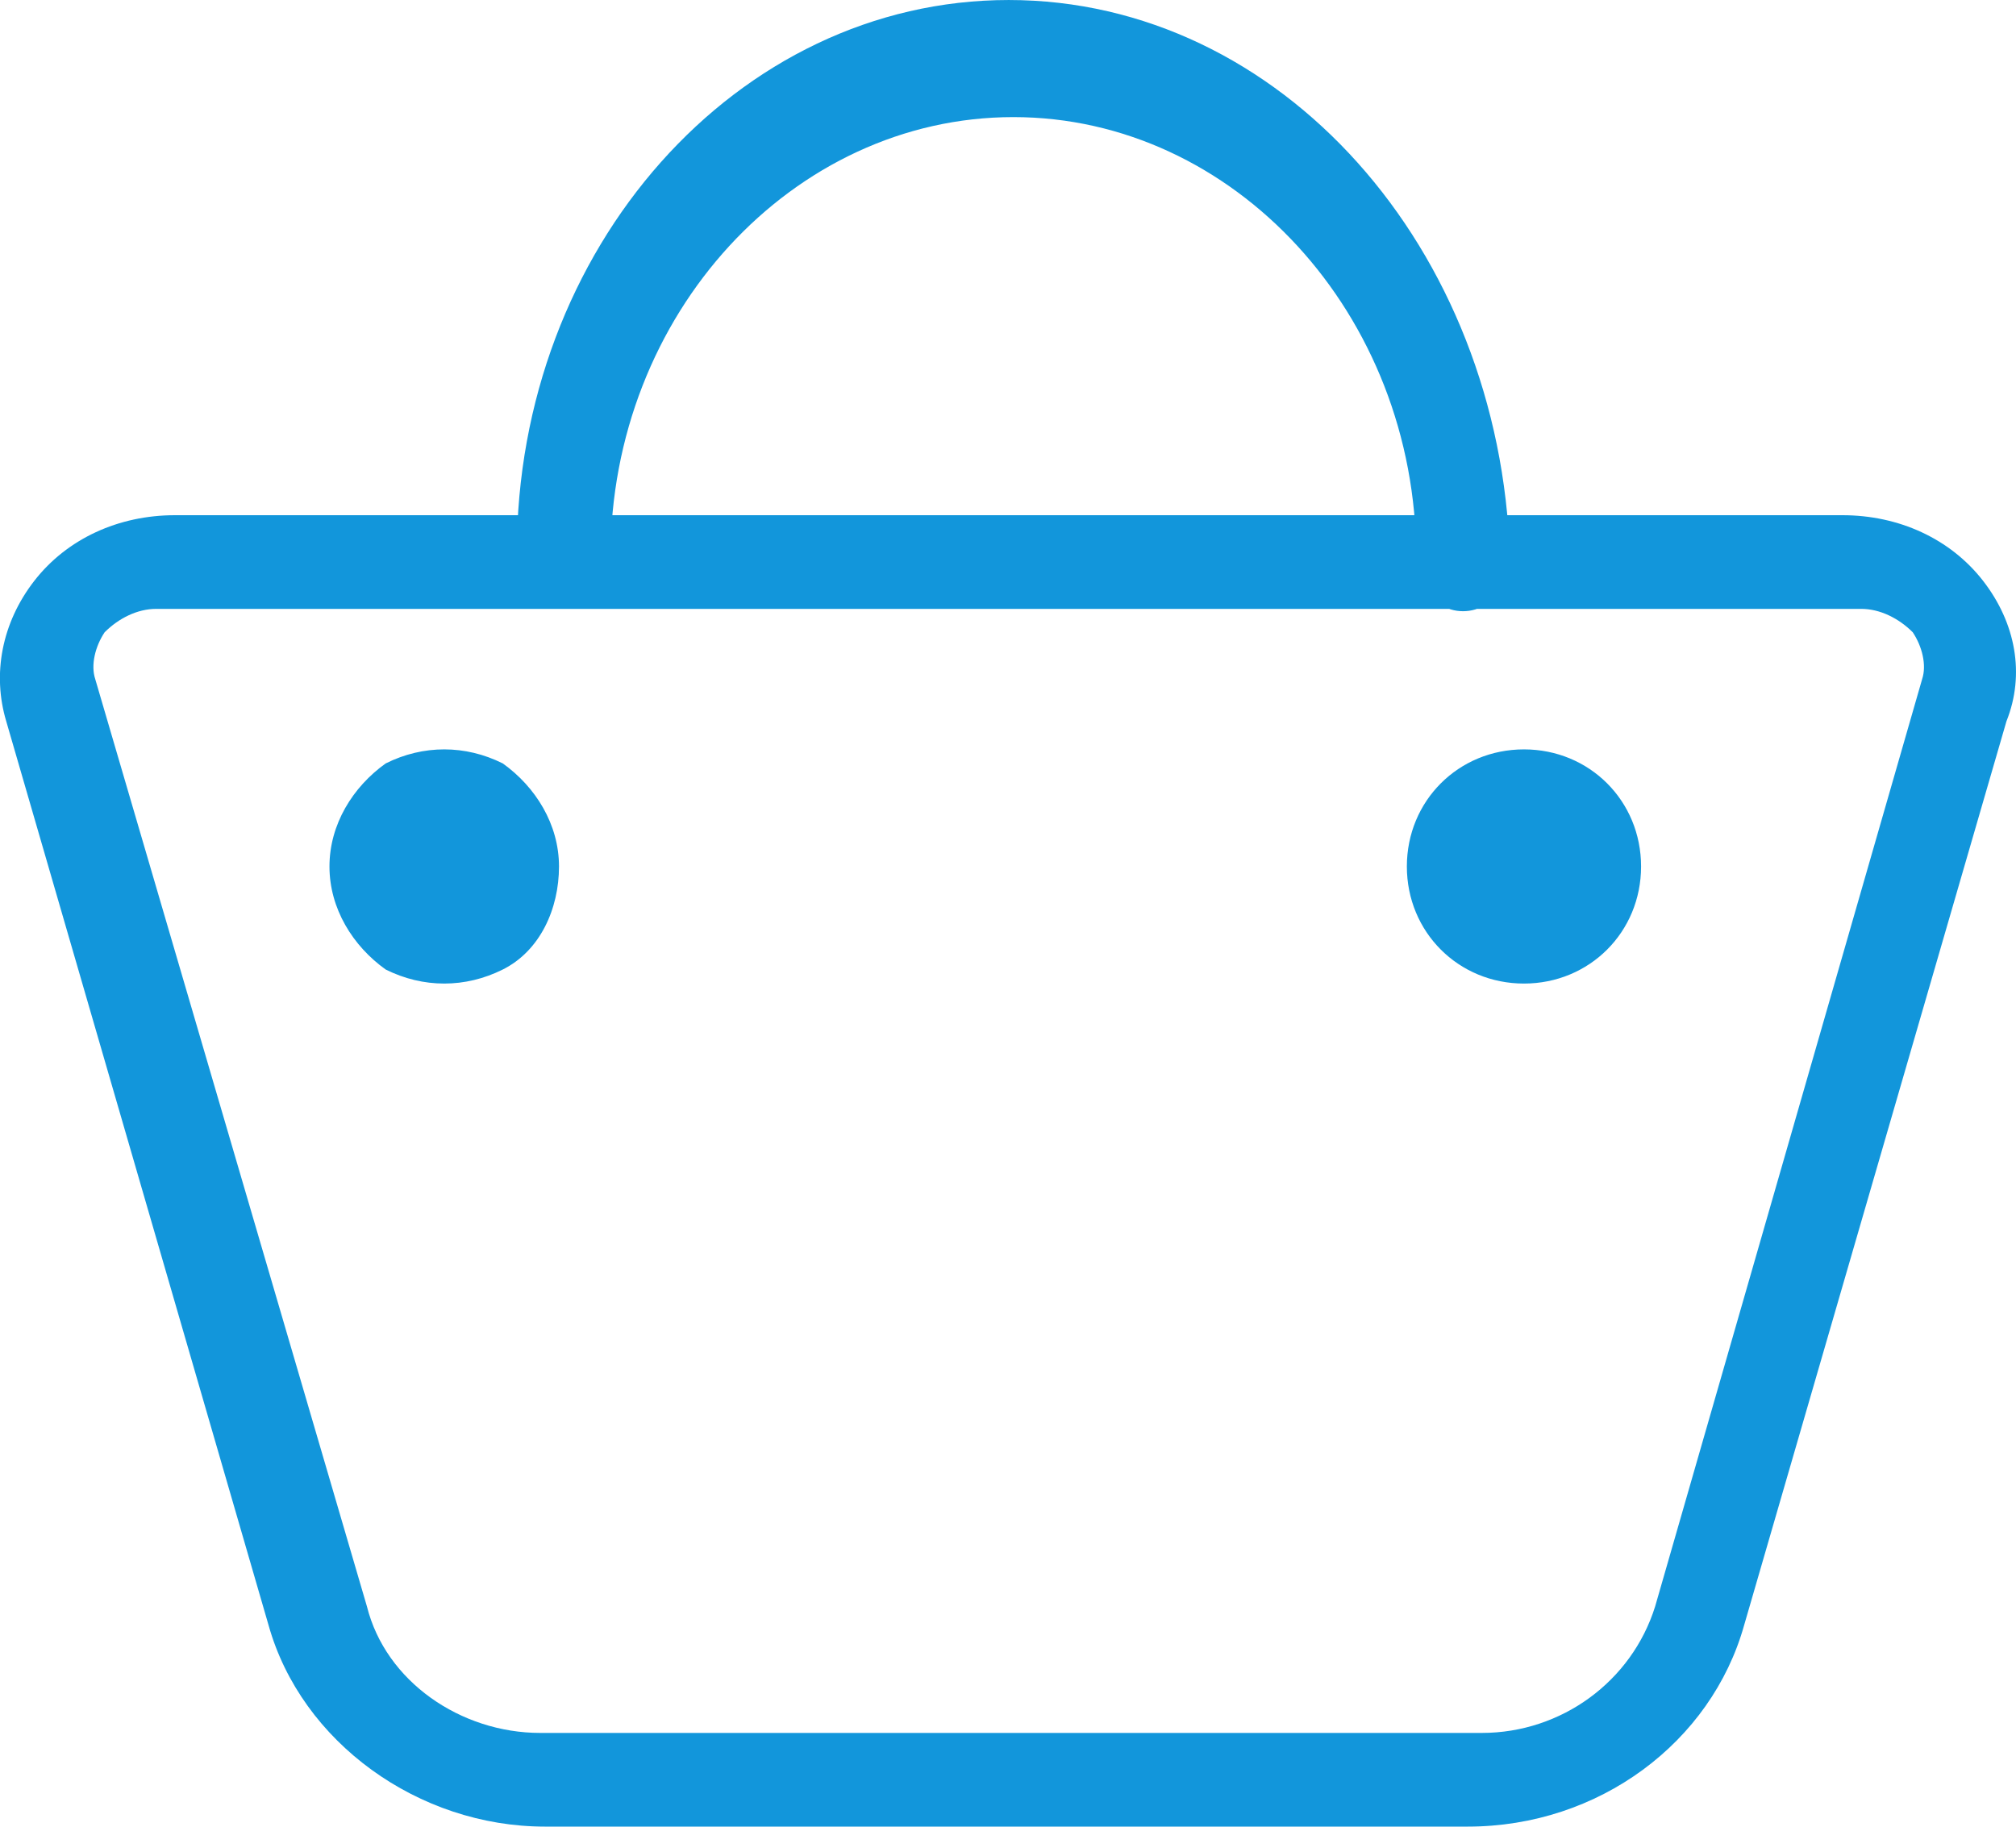 <?xml version="1.0" standalone="no"?><!DOCTYPE svg PUBLIC "-//W3C//DTD SVG 1.1//EN" "http://www.w3.org/Graphics/SVG/1.1/DTD/svg11.dtd"><svg t="1651229647765" class="icon" viewBox="0 0 1130 1024" version="1.1" xmlns="http://www.w3.org/2000/svg" p-id="42107" xmlns:xlink="http://www.w3.org/1999/xlink" width="35.312" height="32"><defs><style type="text/css"></style></defs><path d="M1111.521 325.579c-18.379-23.631-47.262-36.759-78.769-36.759H98.024c-31.508 0-60.39 13.128-78.769 36.759-18.379 23.631-23.631 52.513-15.754 78.769l147.036 506.749c18.379 65.641 84.021 112.903 154.913 112.903h517.251c73.518 0 136.533-47.262 154.913-112.903l147.036-506.749c10.503-26.256 5.251-55.138-13.128-78.769zM1077.388 380.718l-149.662 519.877c-13.128 42.01-52.513 70.892-97.149 70.892H302.824c-44.636 0-86.646-28.882-97.149-70.892L53.388 380.718c-2.626-7.877 0-18.379 5.251-26.256 7.877-7.877 18.379-13.128 28.882-13.128h955.733c10.503 0 21.005 5.251 28.882 13.128 5.251 7.877 7.877 18.379 5.251 26.256zM315.952 341.333c7.877 0 13.128-2.626 18.379-7.877 5.251-5.251 7.877-13.128 7.877-21.005 0-136.533 102.4-246.81 225.805-246.81s225.805 110.277 225.805 246.81c0 10.503 5.251 21.005 13.128 26.256 7.877 5.251 18.379 5.251 26.256 0 7.877-5.251 13.128-15.754 13.128-26.256C841.08 139.159 717.675 0 565.388 0S289.696 139.159 289.696 309.826c0 7.877 2.626 15.754 7.877 21.005 5.251 7.877 10.503 10.503 18.379 10.503z" fill="#1296db" p-id="42108"></path><path d="M184.67 485.744c0 23.631 13.128 44.636 31.508 57.764 21.005 10.503 44.636 10.503 65.641 0s31.508-34.133 31.508-57.764-13.128-44.636-31.508-57.764c-21.005-10.503-44.636-10.503-65.641 0-18.379 13.128-31.508 34.133-31.508 57.764zM788.567 485.744c0 36.759 28.882 65.641 65.641 65.641s65.641-28.882 65.641-65.641-28.882-65.641-65.641-65.641-65.641 28.882-65.641 65.641z" fill="#1296db" p-id="42109"></path></svg>
